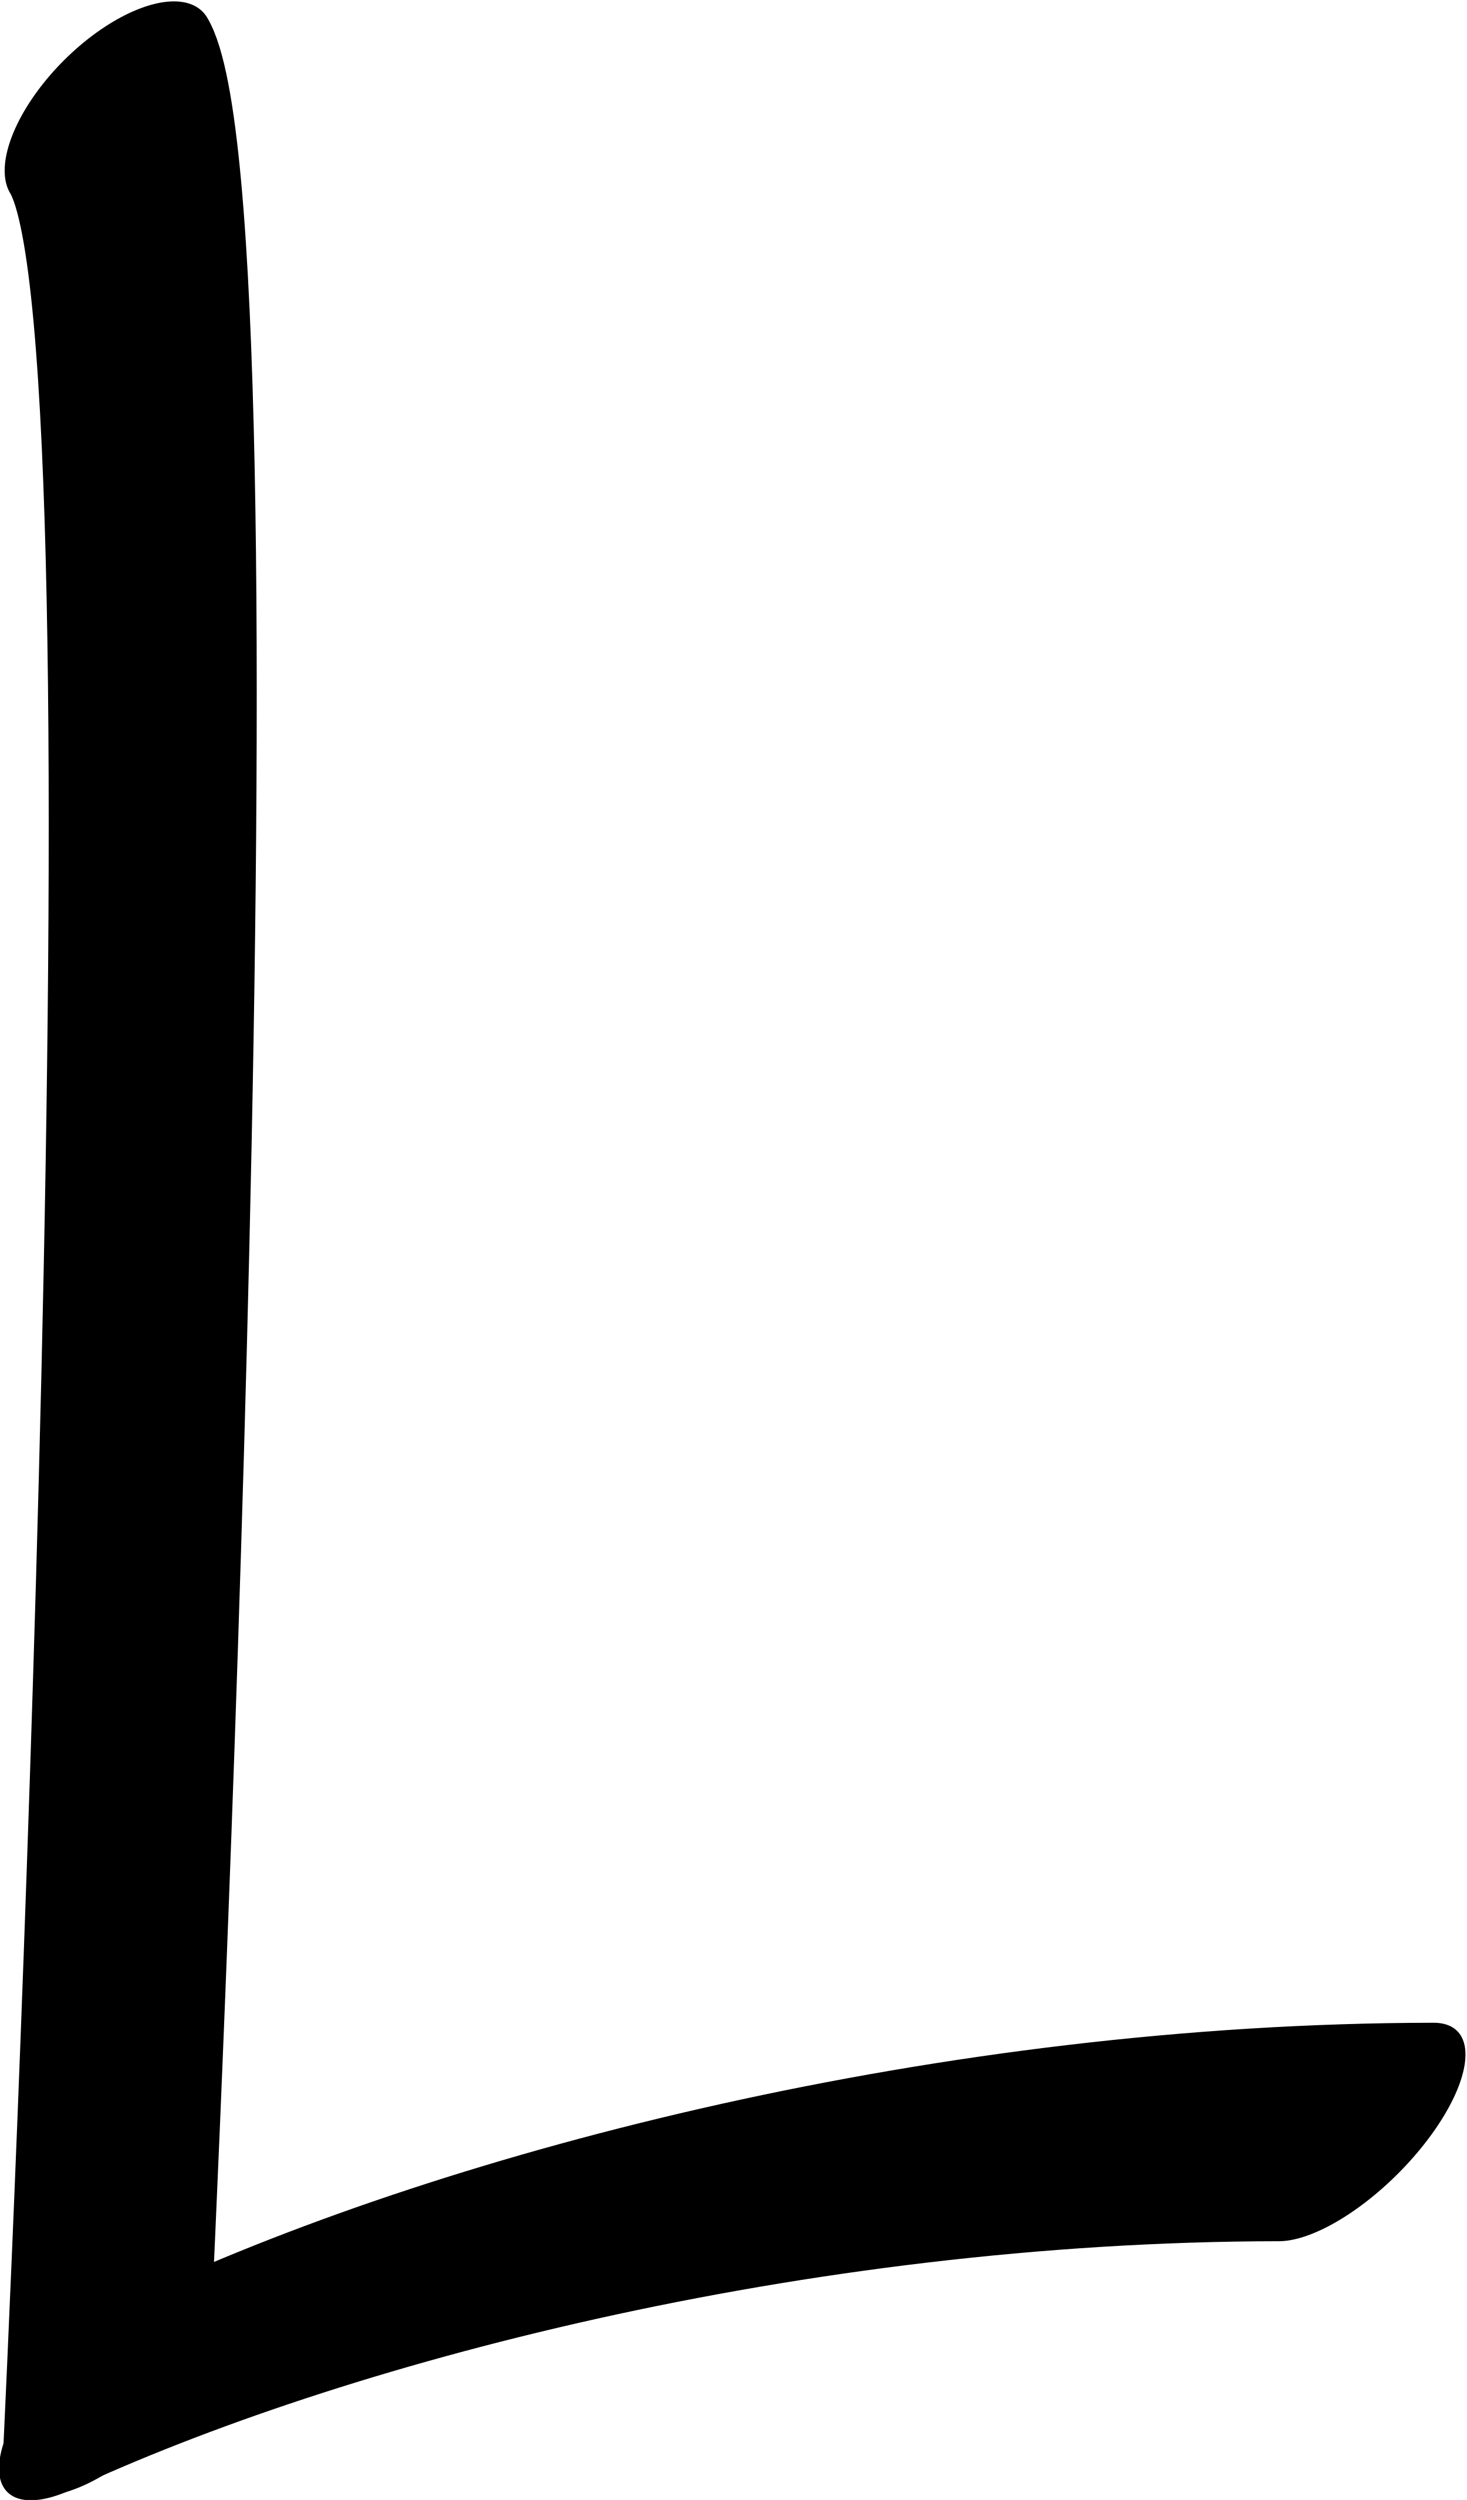 <?xml version="1.0" encoding="UTF-8" standalone="no"?>
<!-- Created with Inkscape (http://www.inkscape.org/) -->

<svg
   width="519.382"
   height="885.014"
   viewBox="0 0 519.382 885.014"
   version="1.1"
   id="svg5"
   sodipodi:docname="drawings.svg"
   inkscape:version="1.2.2 (732a01da63, 2022-12-09, custom)"
   xml:space="preserve"
   xmlns:inkscape="http://www.inkscape.org/namespaces/inkscape"
   xmlns:sodipodi="http://sodipodi.sourceforge.net/DTD/sodipodi-0.dtd"
   xmlns="http://www.w3.org/2000/svg"
   xmlns:svg="http://www.w3.org/2000/svg"><sodipodi:namedview
     id="namedview7"
     pagecolor="#ffffff"
     bordercolor="#000000"
     borderopacity="0.25"
     inkscape:showpageshadow="2"
     inkscape:pageopacity="0.0"
     inkscape:pagecheckerboard="0"
     inkscape:deskcolor="#d1d1d1"
     inkscape:document-units="px"
     showgrid="false"
     inkscape:zoom="0.8409652"
     inkscape:cx="382.89337"
     inkscape:cy="1106.4667"
     inkscape:window-width="3072"
     inkscape:window-height="1849"
     inkscape:window-x="0"
     inkscape:window-y="34"
     inkscape:window-maximized="1"
     inkscape:current-layer="g550"
     showguides="true"
     inkscape:lockguides="false"><sodipodi:guide
       position="660.029,48.264"
       orientation="0,1"
       inkscape:label="baseline"
       id="guide136"
       inkscape:locked="false" /><sodipodi:guide
       position="-241.961,1095.59"
       orientation="0,1"
       inkscape:label="ascender"
       id="guide138"
       inkscape:locked="false" /><sodipodi:guide
       position="-241.961,848.203"
       orientation="0,1"
       inkscape:label="caps"
       id="guide140"
       inkscape:locked="false" /><sodipodi:guide
       position="-244.875,457.52"
       orientation="0,1"
       inkscape:label="xheight"
       id="guide142"
       inkscape:locked="false" /><sodipodi:guide
       position="-246.55,-777.423"
       orientation="0,1"
       inkscape:label="descender"
       id="guide144"
       inkscape:locked="false" /><sodipodi:guide
       position="38.669,-843.744"
       orientation="-1,0"
       id="guide2100"
       inkscape:locked="false"
       inkscape:label="left"
       inkscape:color="rgb(0,134,229)" /><sodipodi:guide
       position="560.689,564.264"
       orientation="0,1"
       id="guide7691"
       inkscape:locked="false"
       inkscape:label="numeral height"
       inkscape:color="rgb(0,134,229)" /><sodipodi:guide
       position="630.784,1201.525"
       orientation="1,0"
       id="guide679"
       inkscape:locked="false" /><sodipodi:guide
       position="317.24,-72.68"
       orientation="1,0"
       id="guide1356"
       inkscape:locked="false" /><sodipodi:guide
       position="340.989,625.284"
       orientation="-1,0"
       id="guide1358"
       inkscape:locked="false"
       inkscape:label="number width"
       inkscape:color="rgb(0,134,229)" /><sodipodi:guide
       position="-54.081,243.102"
       orientation="0,-1"
       id="guide1360"
       inkscape:locked="false" /><sodipodi:guide
       position="1258.633,432.021"
       orientation="0,-1"
       id="guide1362"
       inkscape:locked="false" /><sodipodi:guide
       position="-40.914,129.724"
       orientation="0,-1"
       id="guide1364"
       inkscape:locked="false" /><sodipodi:guide
       position="140.933,-43.473"
       orientation="1,0"
       id="guide1366"
       inkscape:locked="false" /><sodipodi:guide
       position="560.689,-54.175"
       orientation="1,0"
       id="guide1382"
       inkscape:locked="false" /><sodipodi:guide
       position="721.218,86.14"
       orientation="0,-1"
       id="guide1386"
       inkscape:locked="false" /><sodipodi:guide
       position="-104.024,194.349"
       orientation="0,-1"
       id="guide2852"
       inkscape:locked="false" /><sodipodi:guide
       position="226.966,-12.184"
       orientation="1,0"
       id="guide2856"
       inkscape:locked="false" /><sodipodi:guide
       position="267.286,-19.429"
       orientation="1,0"
       id="guide1674"
       inkscape:locked="false" /><sodipodi:guide
       position="404.795,115.867"
       orientation="1,0"
       id="guide3128"
       inkscape:locked="false" /><sodipodi:guide
       position="485.775,157.487"
       orientation="1,0"
       id="guide985"
       inkscape:locked="false" /><sodipodi:guide
       position="38.669,306.125"
       orientation="0,-1"
       id="guide1990"
       inkscape:locked="false" /><sodipodi:guide
       position="378.659,-228.389"
       orientation="1,0"
       id="guide2707"
       inkscape:locked="false" /><sodipodi:guide
       position="433.454,-230.163"
       orientation="1,0"
       id="guide2709"
       inkscape:locked="false" /><sodipodi:guide
       position="-80.242,641.454"
       orientation="0,1"
       id="guide2853"
       inkscape:locked="false"
       inkscape:label="tittle"
       inkscape:color="rgb(0,134,229)" /></sodipodi:namedview><defs
     id="defs2" /><g
     inkscape:groupmode="layer"
     inkscape:label="GlyphLayer-L"
     style="display:inline"
     id="g522"
     transform="translate(-241.961,-316.511)"><g
       id="use1171"
       transform="matrix(0.32,0.32,-0.775,0.775,1175.242,105.632)"
       inkscape:label="I-bar"
       style="display:inline"><path
         style="fill:none;stroke:#000000;stroke-width:92.237;stroke-linecap:round;stroke-linejoin:round"
         d="M 253.708,1259.541 C 339.197,1162.916 533.422,1025.907 800.81,915.314"
         id="path12947"
         sodipodi:nodetypes="cc" /></g><g
       id="use1050"
       transform="matrix(0.347,0.347,-0.725,0.725,1016.599,-29.441)"
       inkscape:label="K-stem"
       style="display:inline"><path
         style="display:inline;fill:none;stroke:#000000;stroke-width:91.625;stroke-linecap:round;stroke-linejoin:round"
         d="M -508.5,772.018 C -372.135,788.391 656.963,1330.667 656.963,1330.667"
         id="path13071"
         sodipodi:nodetypes="cc" /></g></g></svg>
